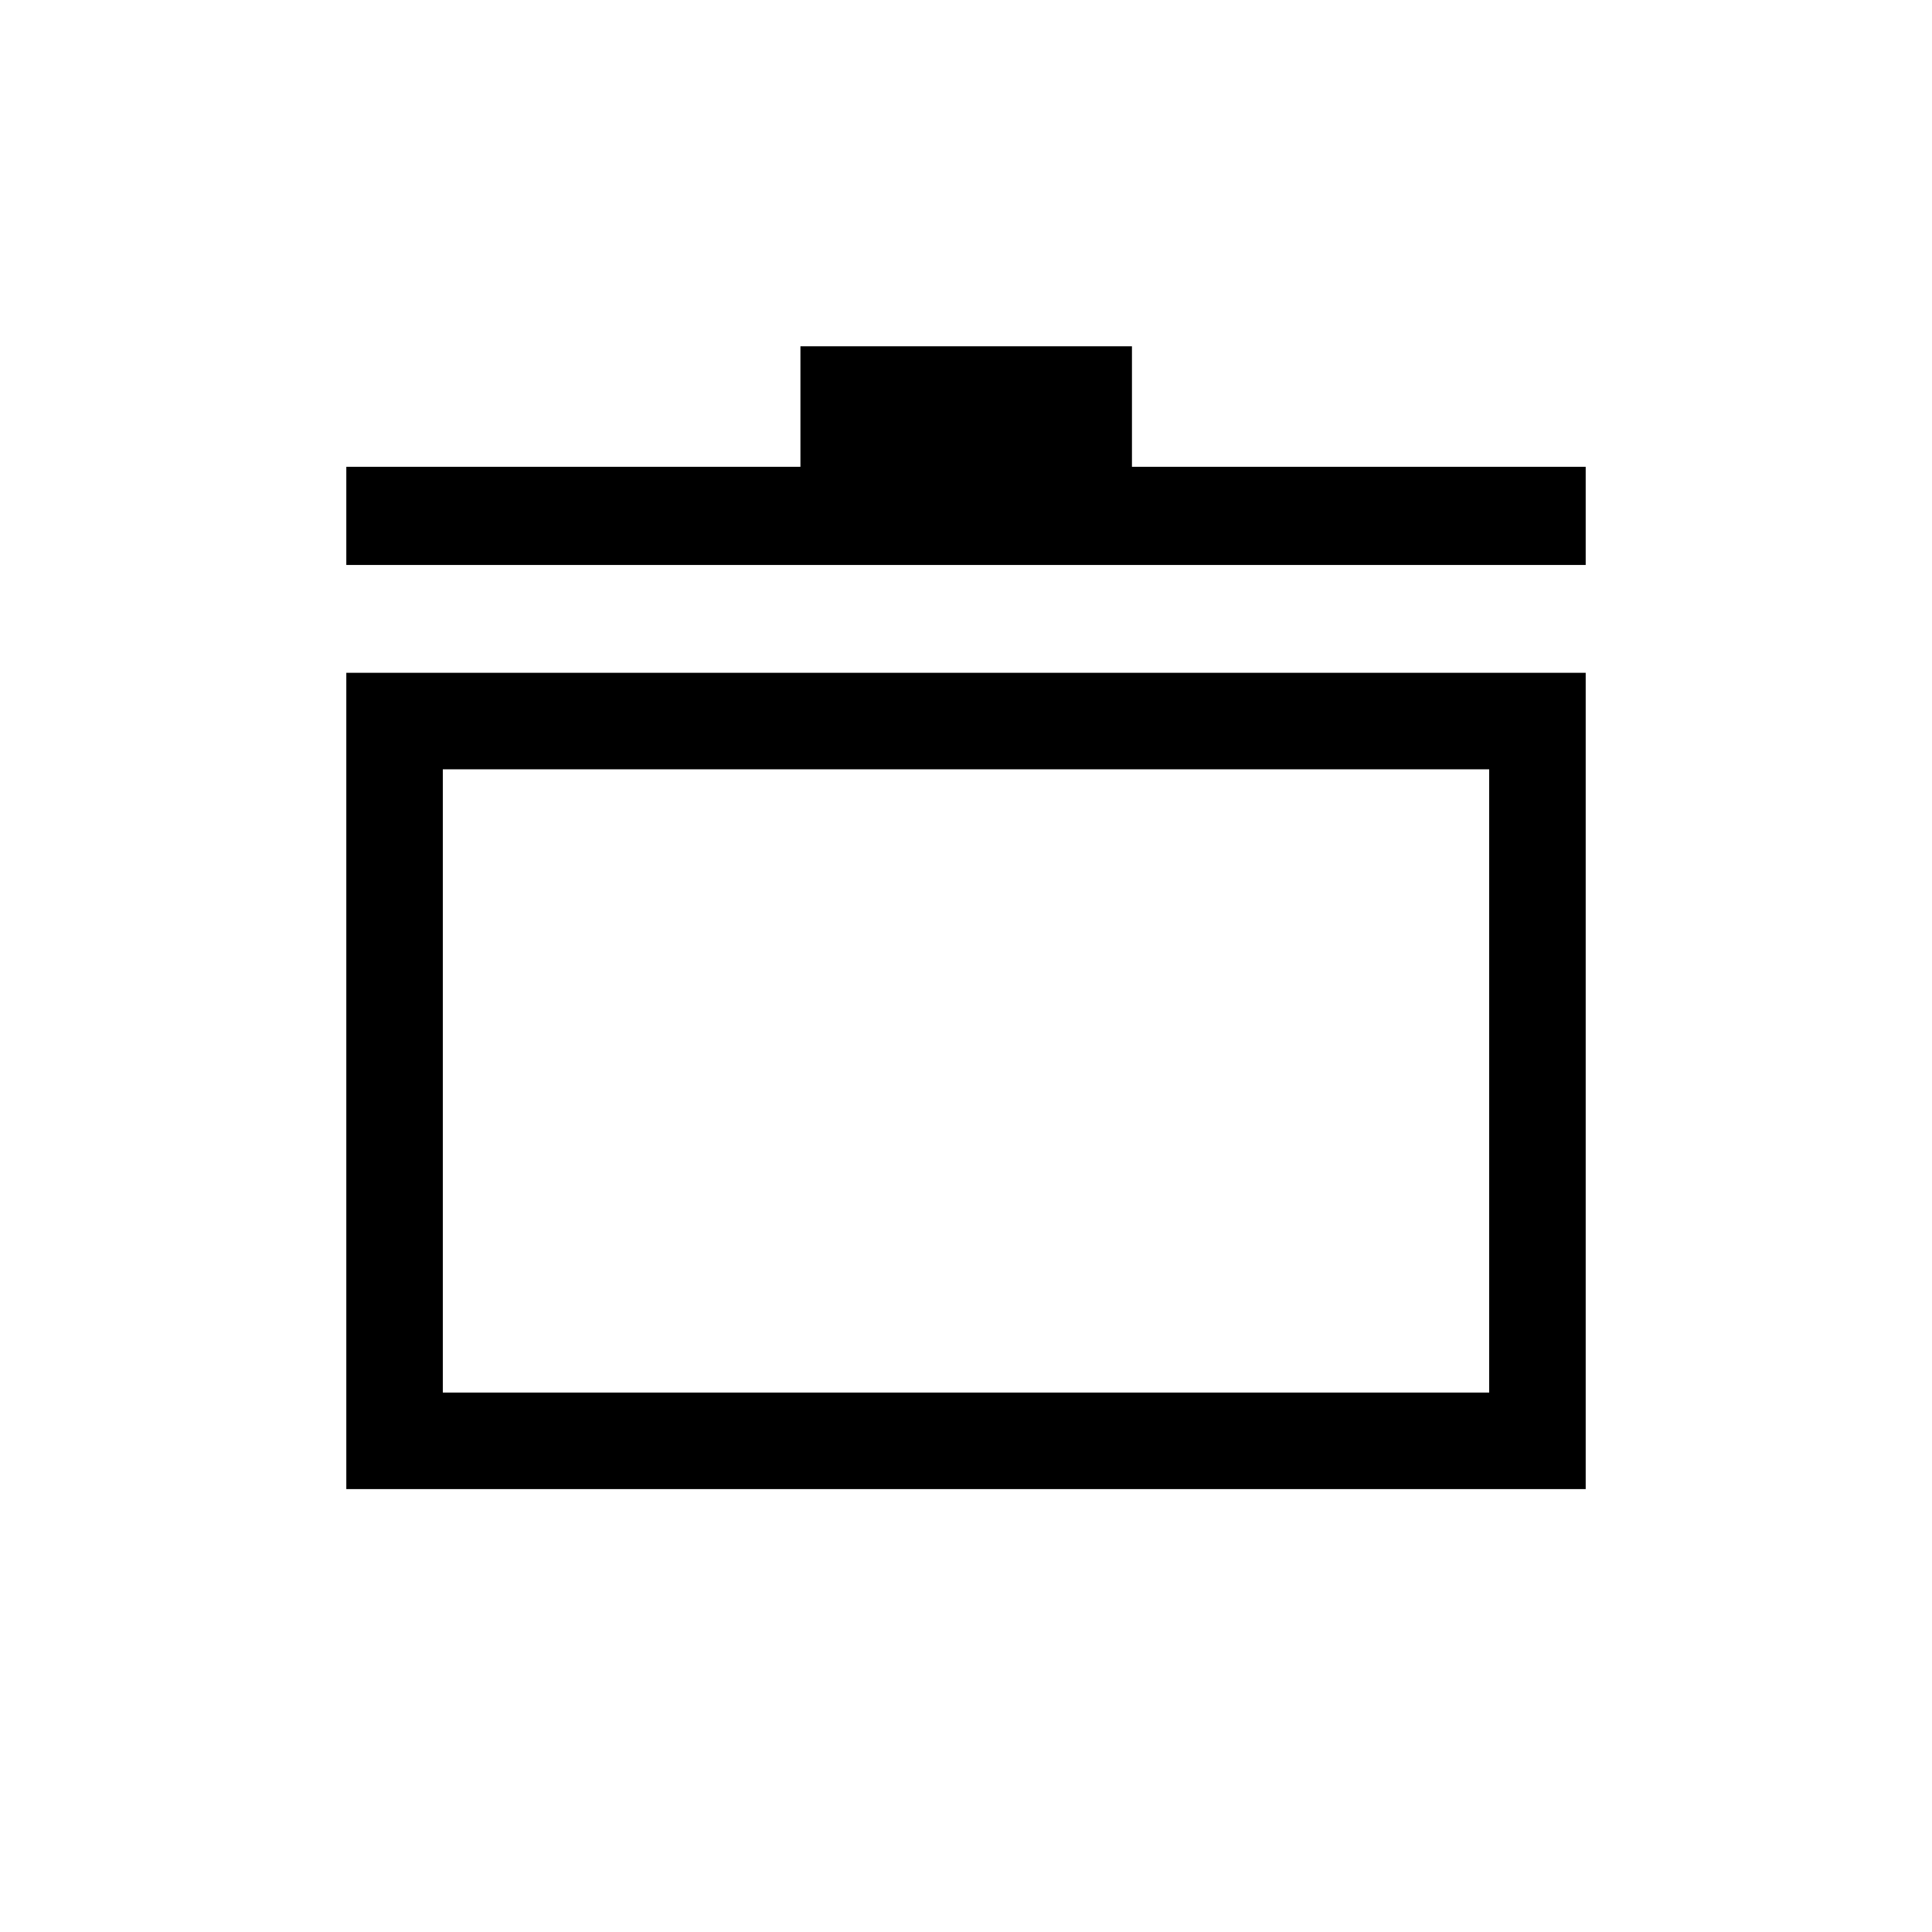 <svg xmlns="http://www.w3.org/2000/svg" height="20" viewBox="0 -960 960 960" width="20"><path d="M172.078-220.078v-405.614h615.844v405.614H172.078Zm47.96-47.96h519.924v-309.694H220.038v309.694Zm-47.96-411.232v-48.768h225.653v-59.884h164.73v59.884h225.461v48.768H172.078ZM480-423.231Z"/></svg>